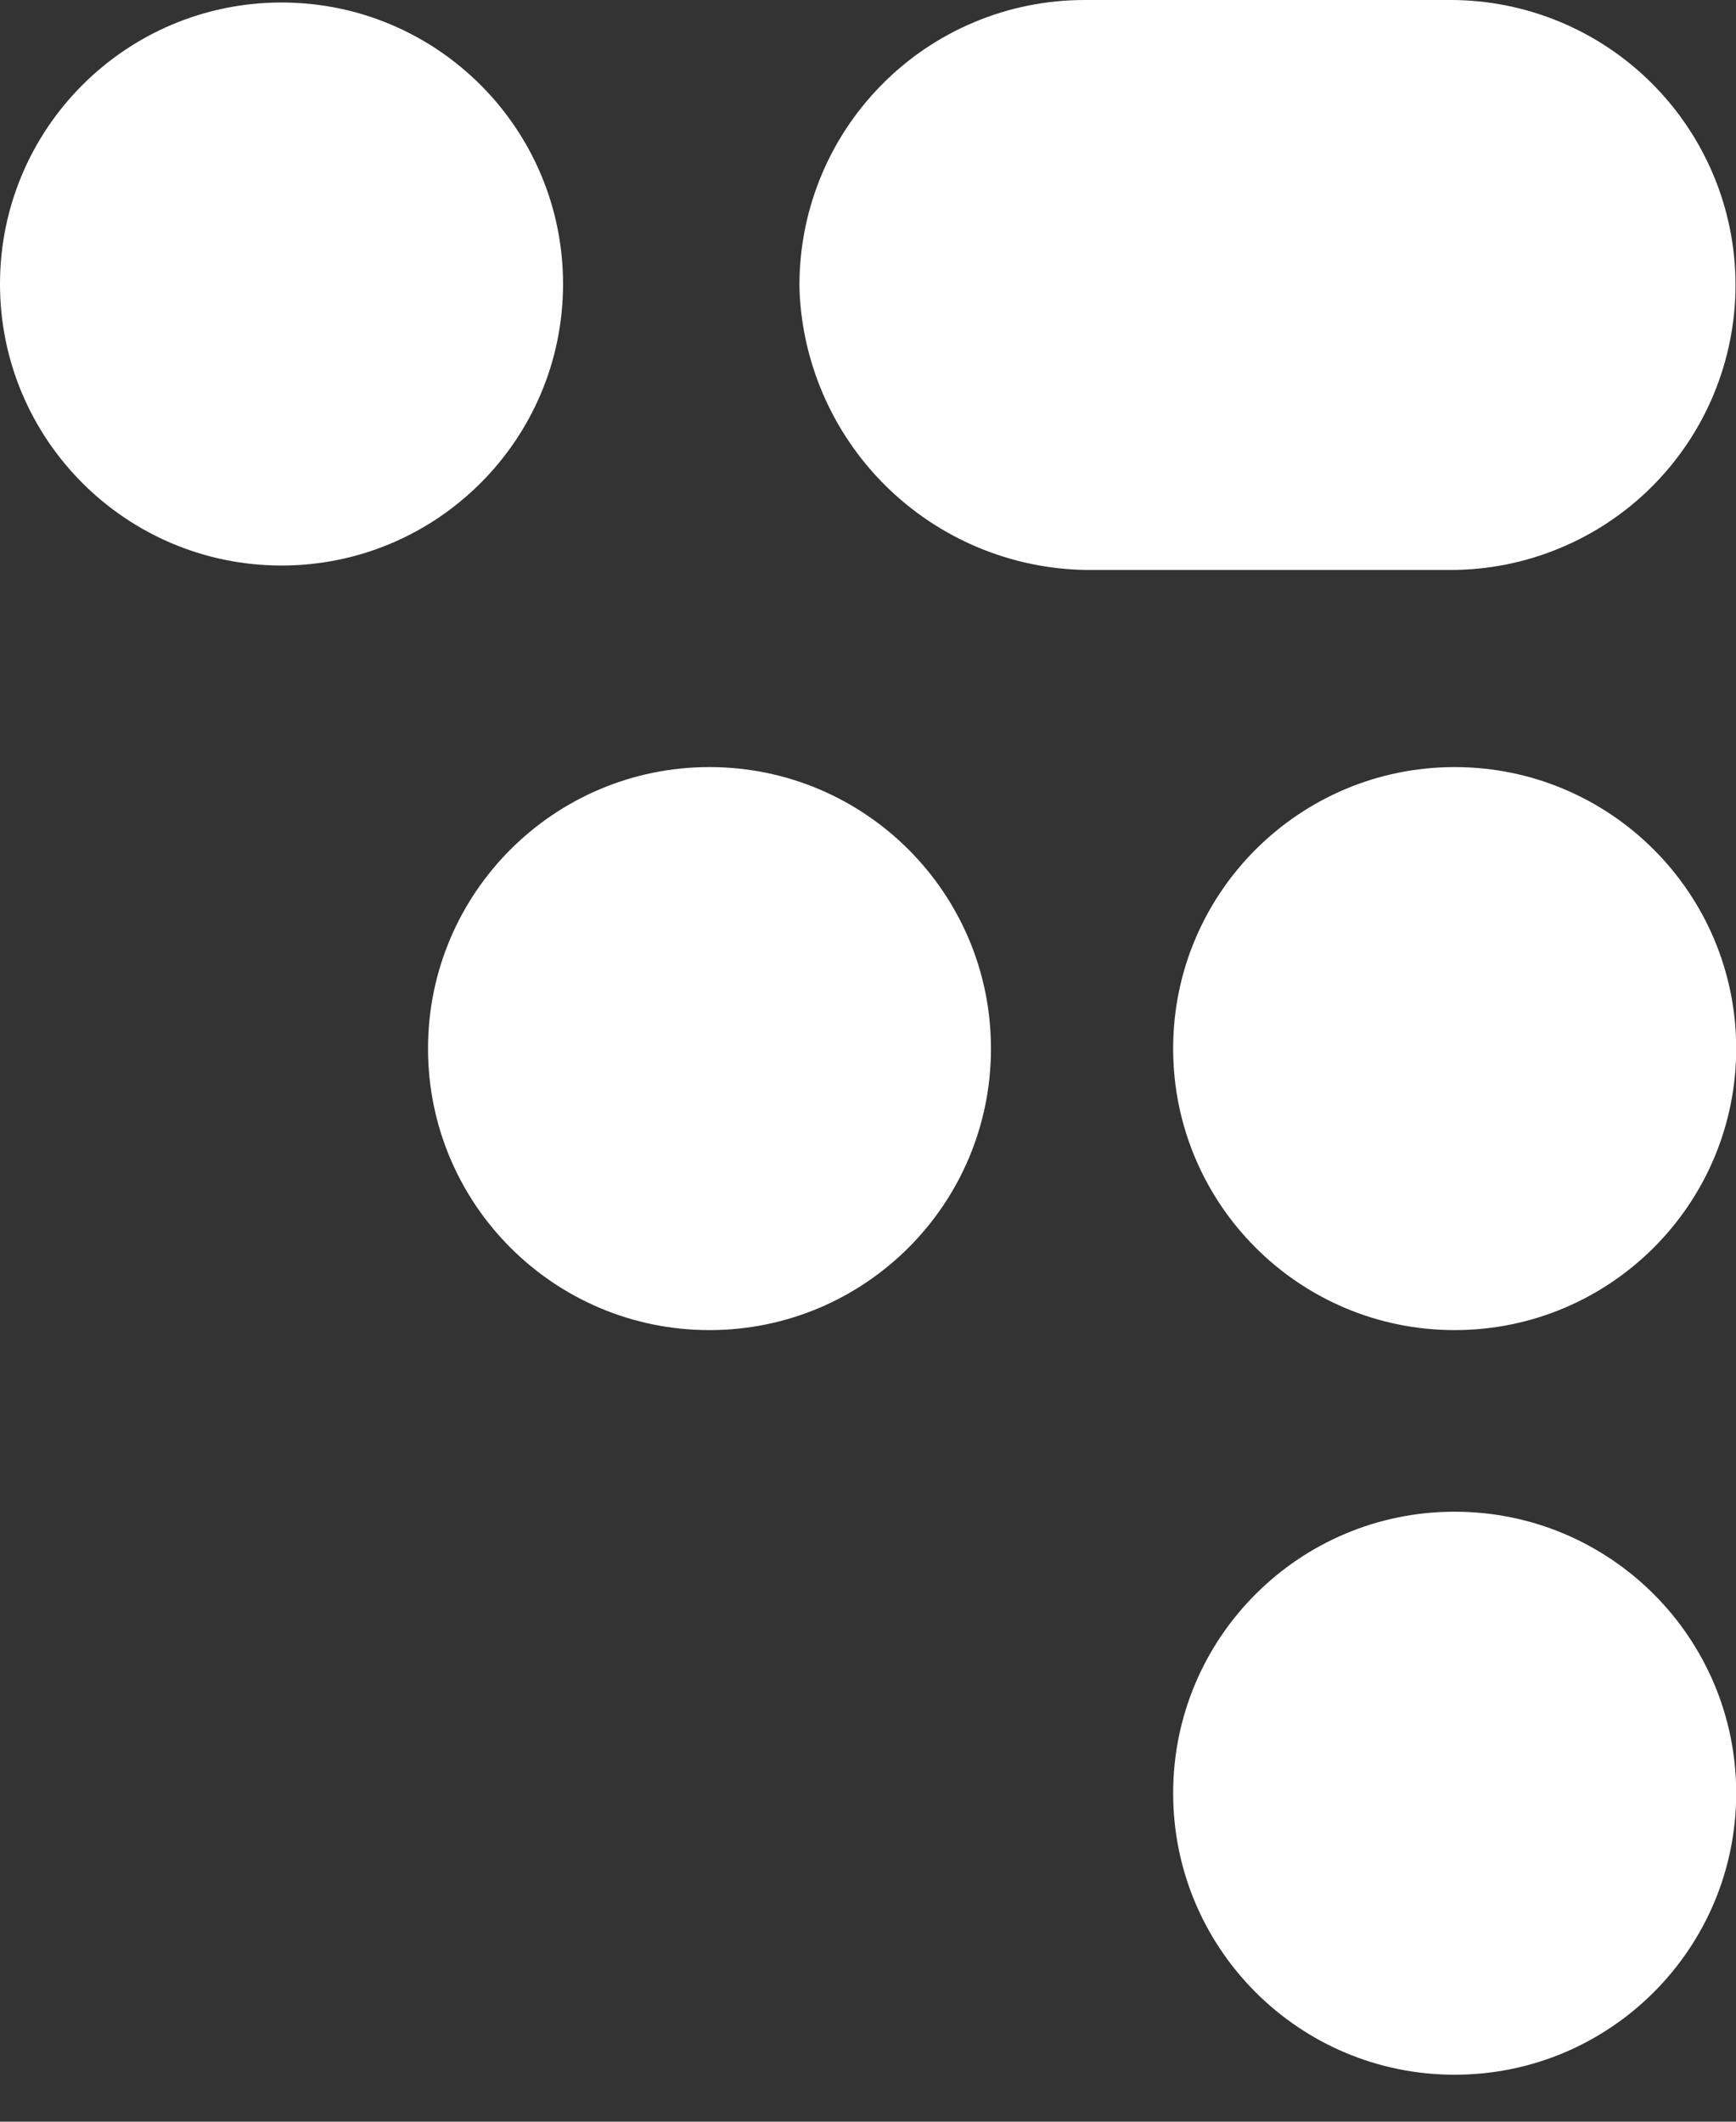 <svg width="18" height="22" viewBox="0 0 18 22" fill="none" xmlns="http://www.w3.org/2000/svg">
<rect x="0" y="0" width="18" height="22" fill="#333333" stroke="none"/>
<path d="M7.356 13.792C8.969 13.792 10.275 12.485 10.275 10.873C10.275 9.261 8.969 7.954 7.356 7.954C5.744 7.954 4.438 9.261 4.438 10.873C4.438 12.485 5.744 13.792 7.356 13.792Z" fill="white"/>
<path d="M2.919 5.864C4.531 5.864 5.838 4.557 5.838 2.945C5.838 1.333 4.531 0.026 2.919 0.026C1.307 0.026 0 1.333 0 2.945C0 4.557 1.307 5.864 2.919 5.864Z" fill="white"/>
<path d="M15.083 13.792C16.695 13.792 18.002 12.485 18.002 10.873C18.002 9.261 16.695 7.954 15.083 7.954C13.471 7.954 12.164 9.261 12.164 10.873C12.164 12.485 13.471 13.792 15.083 13.792Z" fill="white"/>
<path d="M11.245 5.05361e-08C10.852 -7.2609e-05 10.463 0.078 10.101 0.23C9.738 0.382 9.41 0.605 9.135 0.886C8.86 1.166 8.643 1.499 8.498 1.864C8.353 2.229 8.282 2.619 8.29 3.012C8.321 3.797 8.658 4.54 9.228 5.081C9.798 5.622 10.557 5.92 11.343 5.91H15.04C15.428 5.91 15.812 5.834 16.17 5.685C16.529 5.537 16.855 5.319 17.129 5.045C17.404 4.77 17.621 4.445 17.77 4.086C17.918 3.728 17.995 3.343 17.995 2.955V2.955C17.995 2.171 17.683 1.42 17.129 0.866C16.575 0.311 15.823 5.05361e-08 15.04 5.05361e-08H11.245Z" fill="white"/>
<path d="M15.083 21.513C16.695 21.513 18.002 20.206 18.002 18.594C18.002 16.982 16.695 15.675 15.083 15.675C13.471 15.675 12.164 16.982 12.164 18.594C12.164 20.206 13.471 21.513 15.083 21.513Z" fill="white"/>
</svg>
